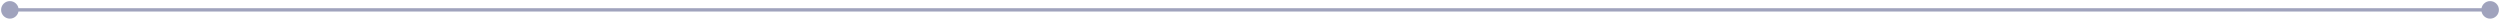 <svg width="760" height="6" viewBox="0 0 760 6" fill="none" xmlns="http://www.w3.org/2000/svg">
<path d="M0.333 3C0.333 4.473 1.527 5.667 3 5.667C4.473 5.667 5.667 4.473 5.667 3C5.667 1.527 4.473 0.333 3 0.333C1.527 0.333 0.333 1.527 0.333 3ZM754.333 3C754.333 4.473 755.527 5.667 757 5.667C758.473 5.667 759.667 4.473 759.667 3C759.667 1.527 758.473 0.333 757 0.333C755.527 0.333 754.333 1.527 754.333 3ZM3 3.5L757 3.5L757 2.5L3 2.5L3 3.5Z" fill="#A0A3BD"/>
</svg>
